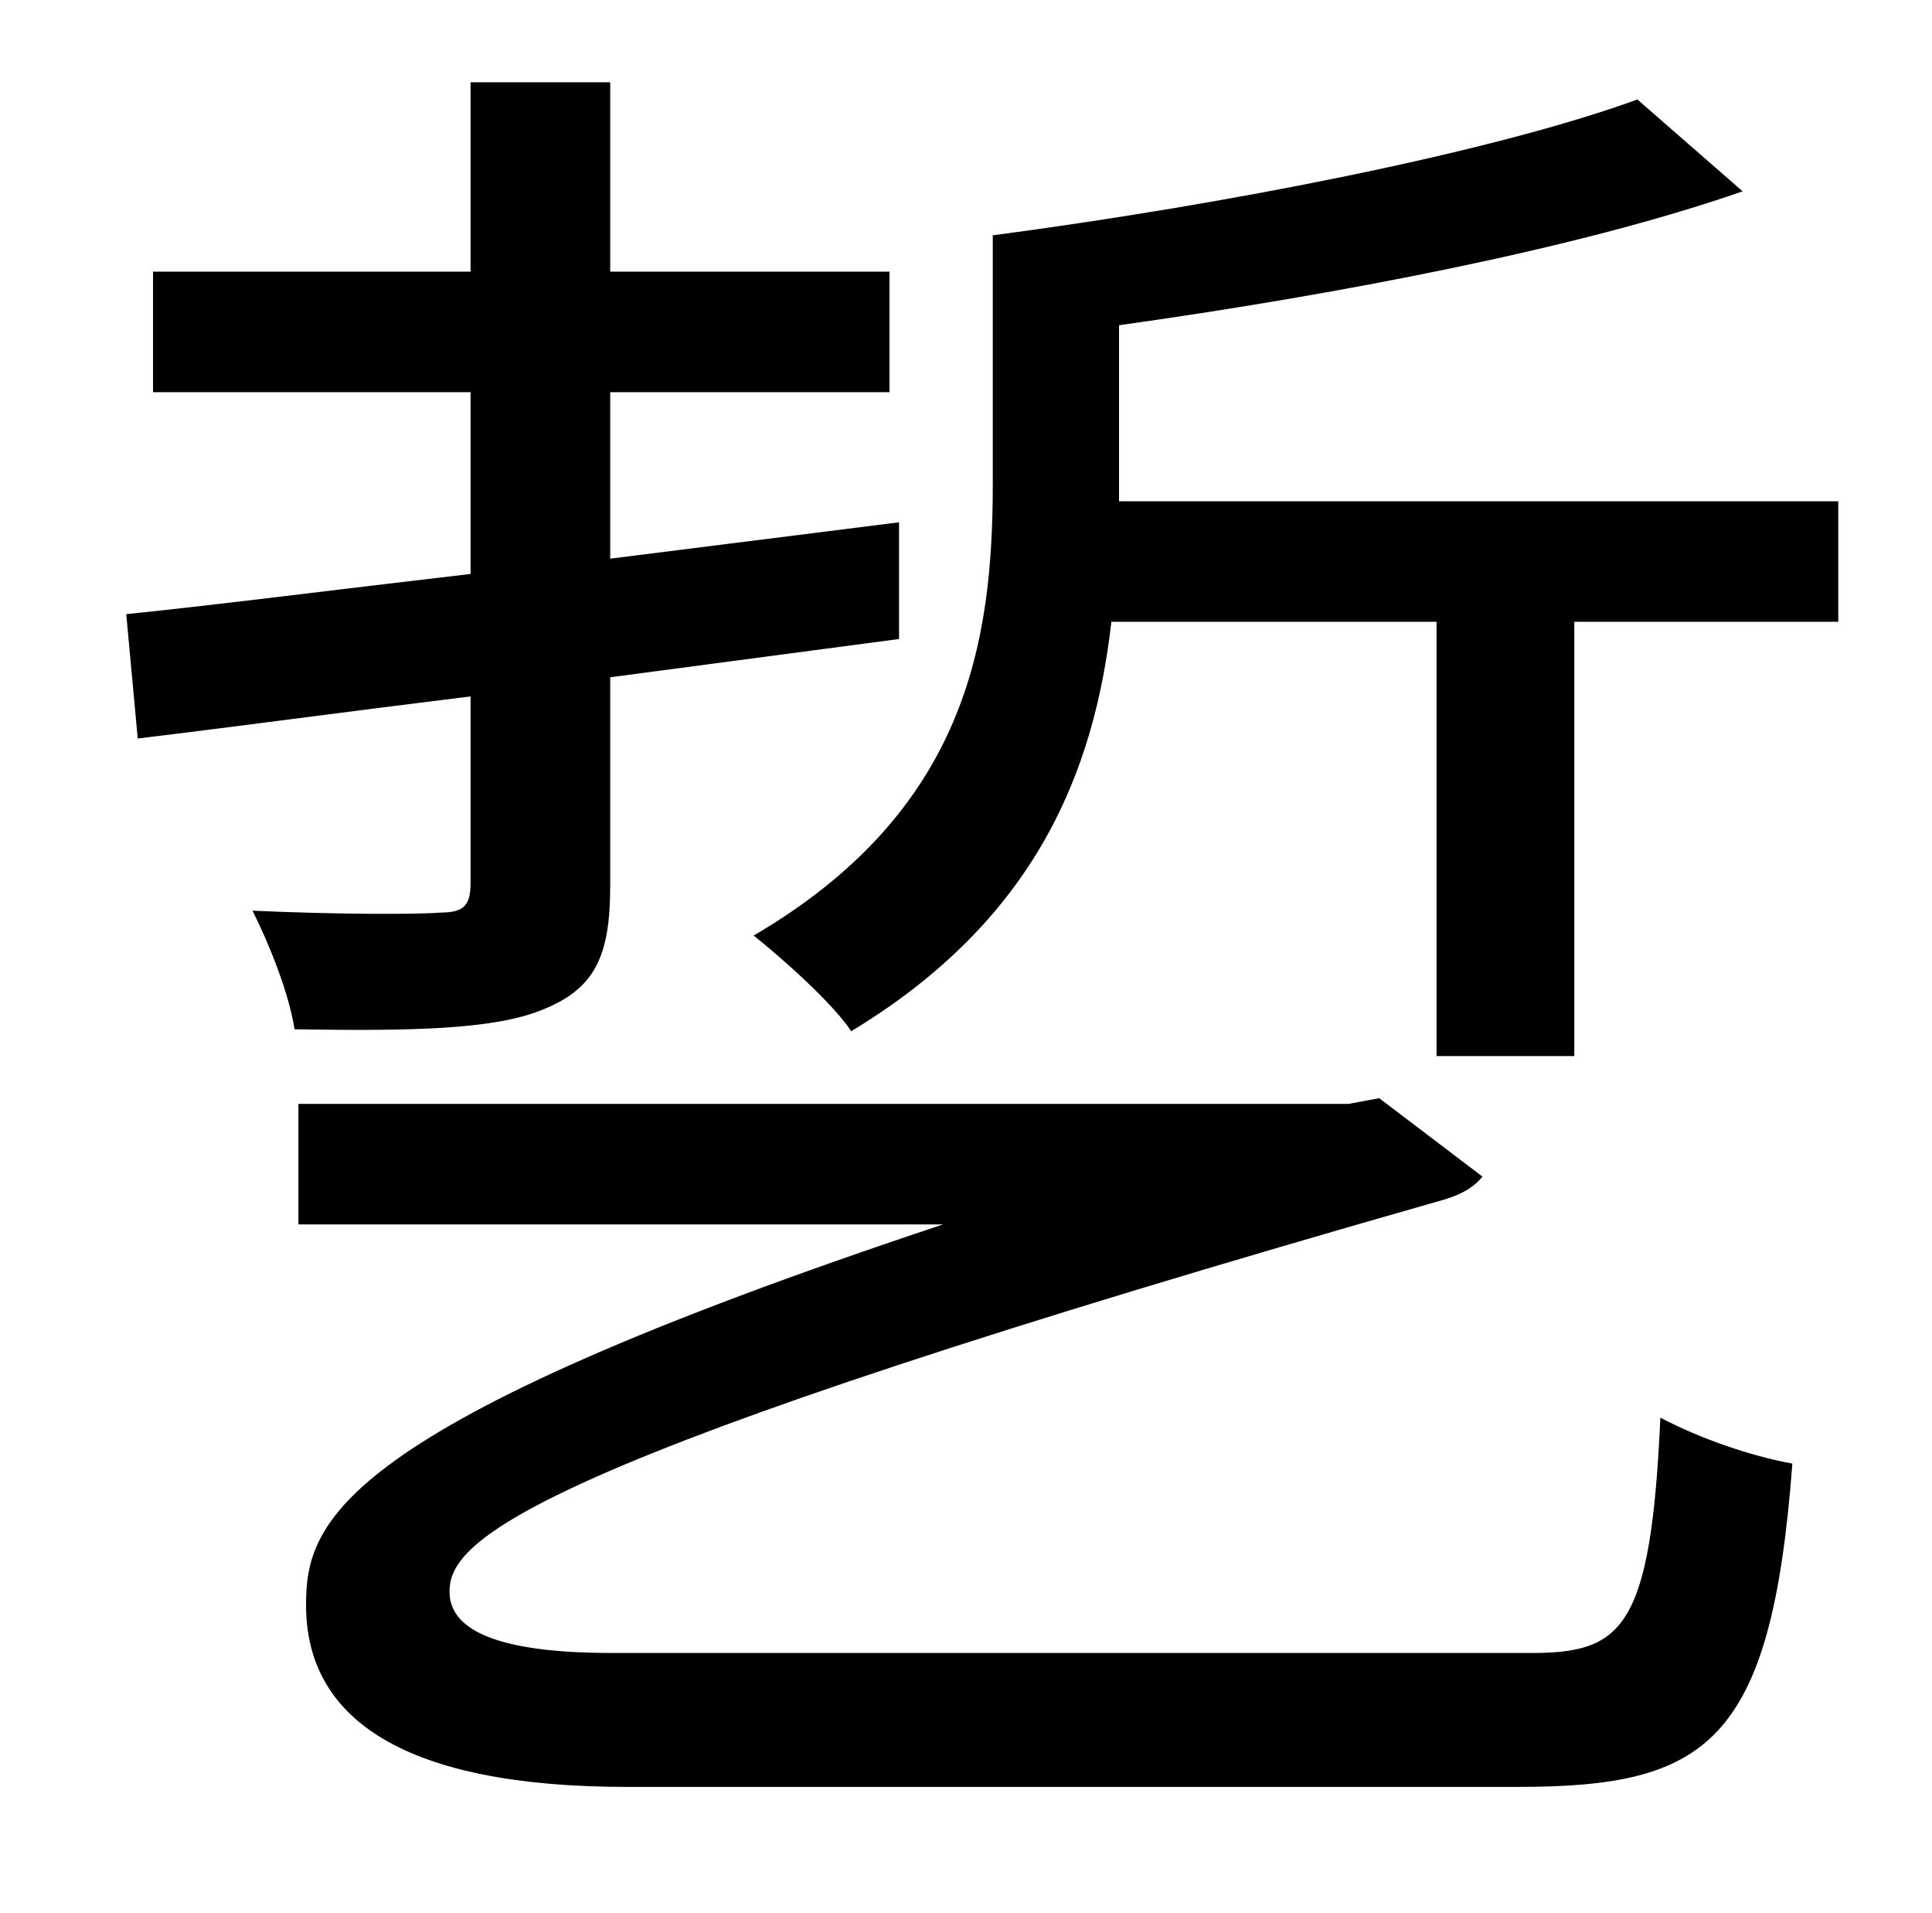 <?xml version="1.0" standalone="no"?>
<!DOCTYPE svg PUBLIC "-//W3C//DTD SVG 1.1//EN" "http://www.w3.org/Graphics/SVG/1.1/DTD/svg11.dtd" >
<svg xmlns="http://www.w3.org/2000/svg" xmlns:xlink="http://www.w3.org/1999/xlink" version="1.1" viewBox="-10 0 1010 1000">
   <path fill="currentColor"
d="M309 354v109c0 37 -8 54 -36 65c-25 10 -66 11 -129 10c-3 -19 -13 -44 -22 -62c44 2 86 2 98 1c13 0 16 -4 16 -16v-97c-65 8 -124 16 -174 22l-6 -65c49 -5 111 -13 180 -21v-95h-166v-63h166v-99h73v99h146v63h-146v87l151 -19v61zM310 864h480c48 0 63 -12 68 -123
c21 11 47 20 69 24c-11 147 -45 169 -144 169h-465c-116 0 -168 -35 -168 -95c0 -43 14 -93 333 -199h-337v-63h549l16 -3l54 41c-4 5 -10 9 -20 12c-484 138 -520 178 -520 205c0 23 33 32 85 32zM575 262h376v63h-138v227h-72v-227h-170c-9 79 -40 156 -136 214
c-10 -15 -36 -38 -51 -50c111 -65 125 -153 125 -236v-130c121 -16 260 -43 337 -71l55 48c-86 30 -212 54 -326 70v84v8z" />
</svg>
